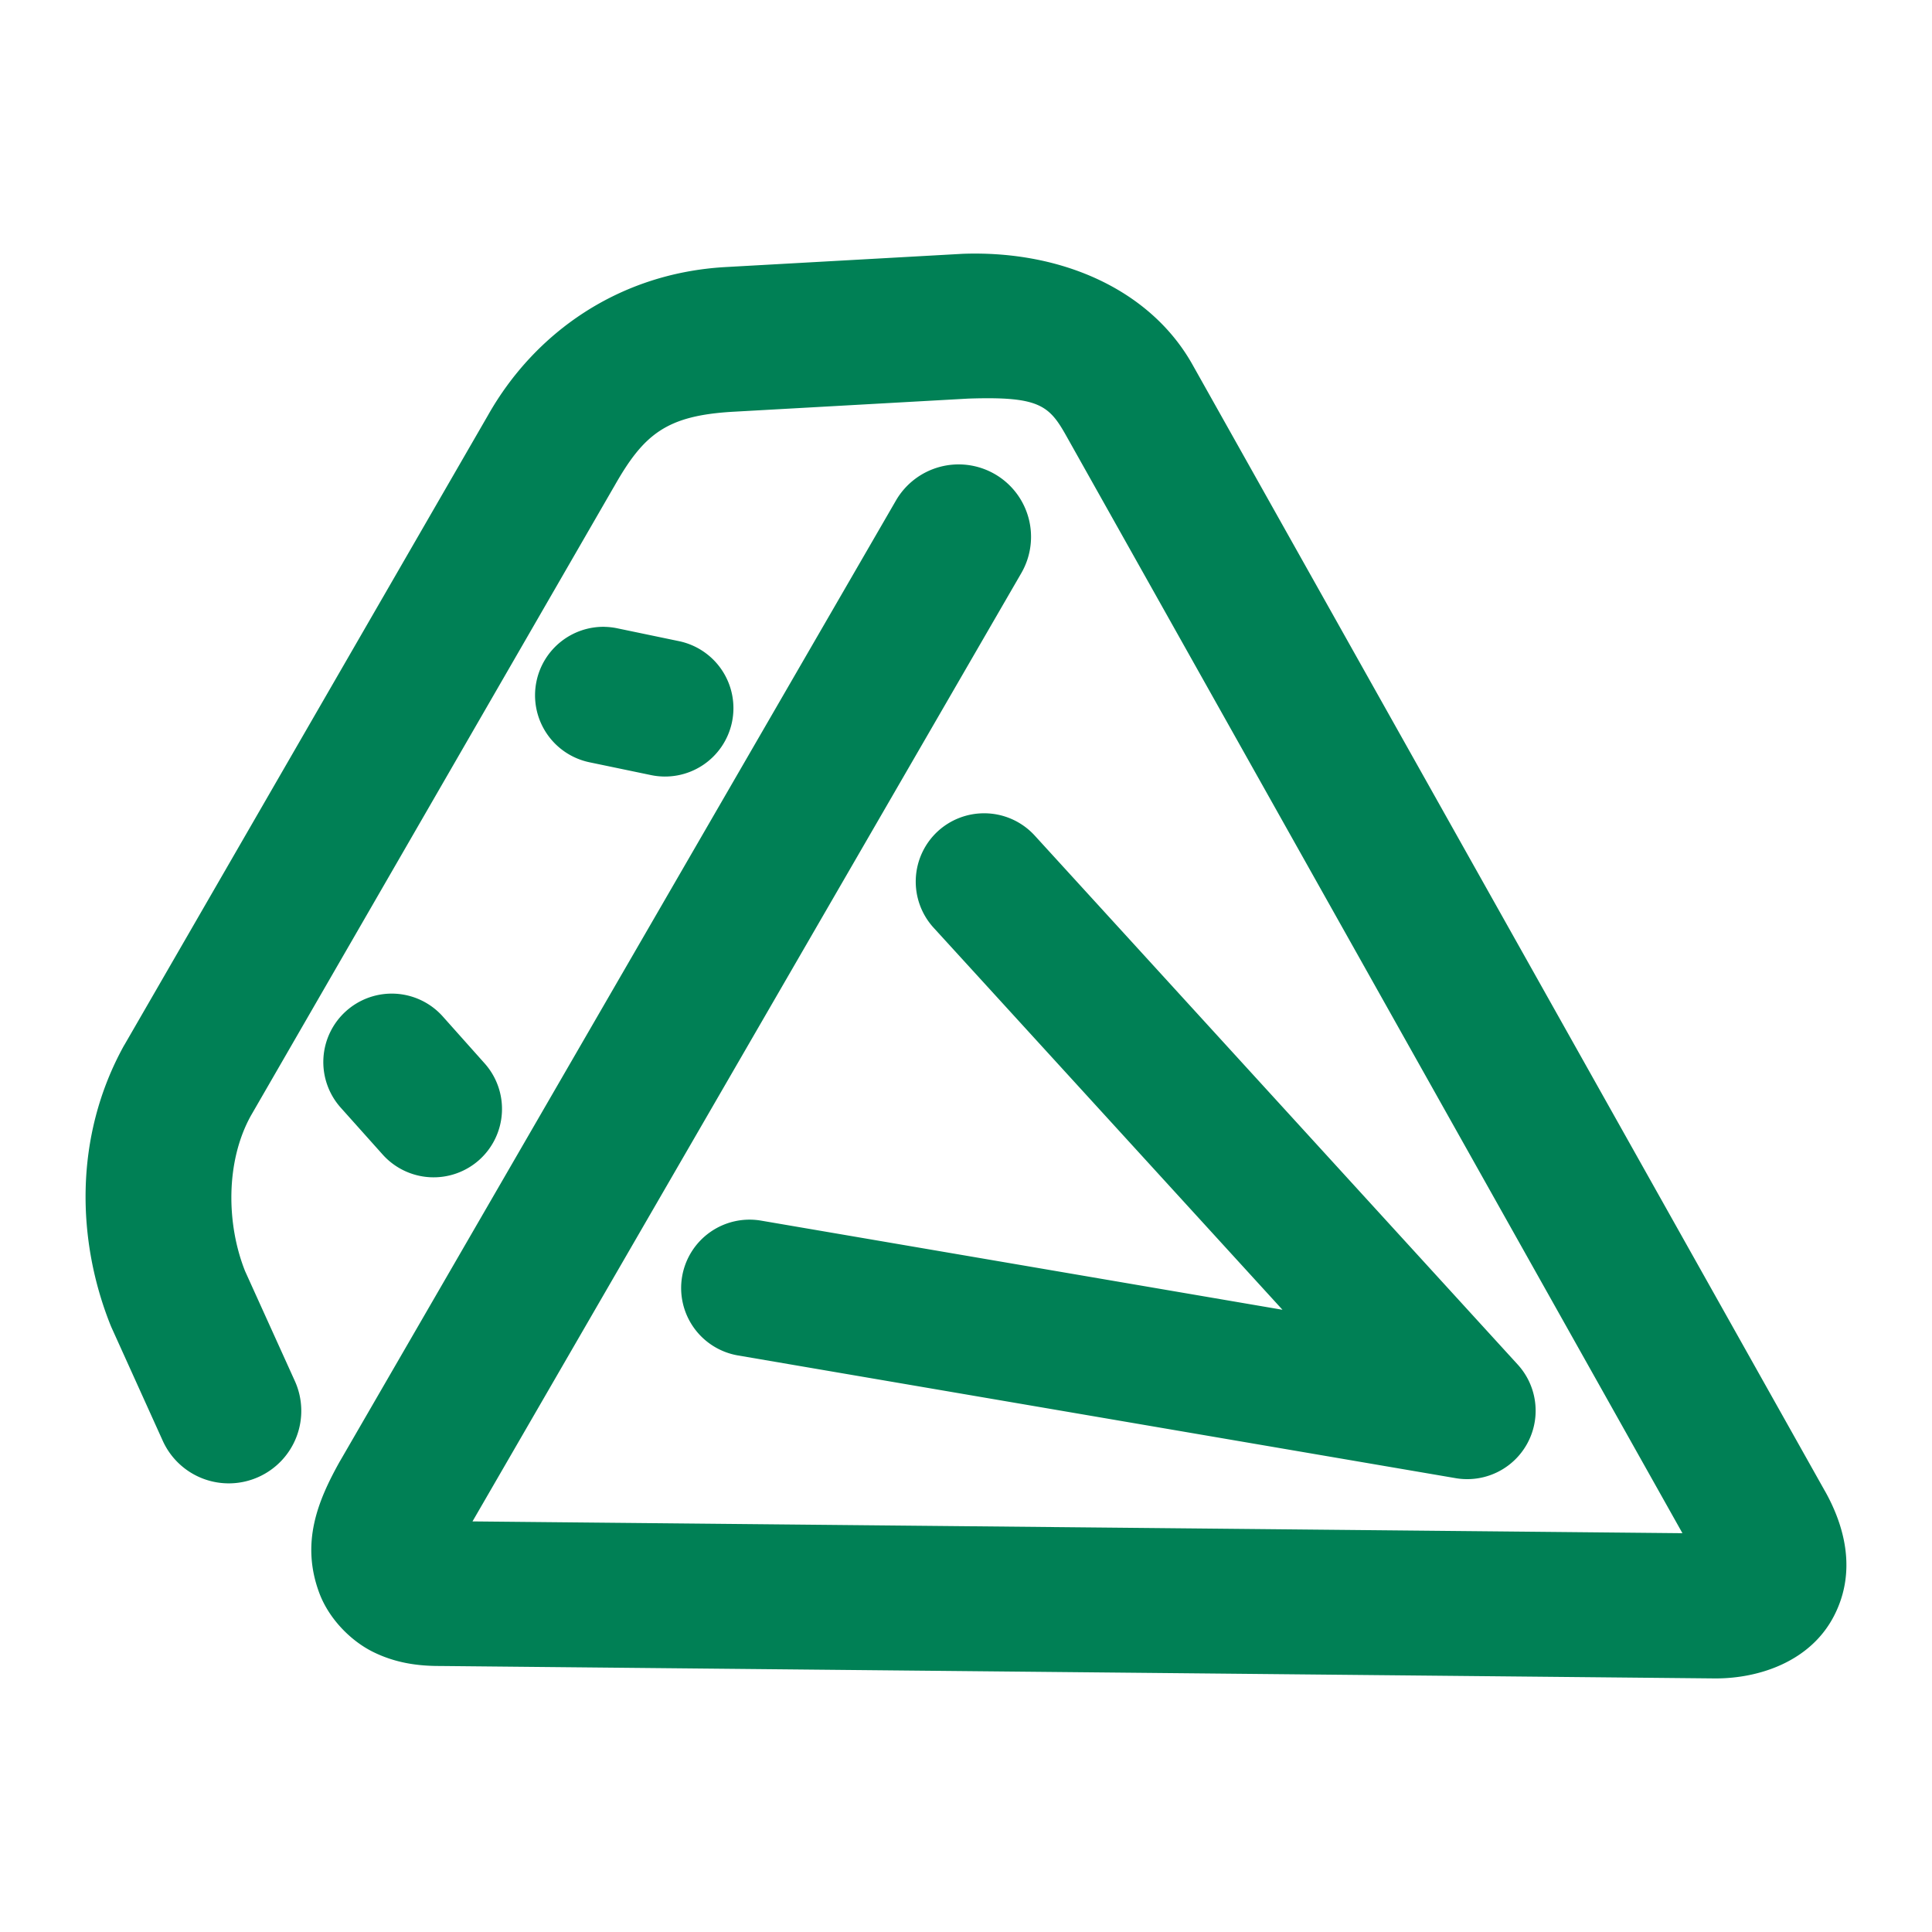 <svg xmlns="http://www.w3.org/2000/svg" width="48" height="48">
	<path d="m 23.939,6.305 a 1.8,1.8 0 0 0 -0.041,0.002 l -5.869,0.328 c -2.663,0.149 -4.752,1.641 -5.906,3.684 L 3.097,25.95 a 1.8,1.8 0 0 0 -0.018,0.029 c -1.262,2.284 -1.162,4.876 -0.332,6.947 a 1.8,1.8 0 0 0 0.031,0.072 l 1.266,2.799 a 1.8,1.8 0 0 0 2.383,0.896 1.8,1.8 0 0 0 0.898,-2.383 L 6.089,31.581 C 5.627,30.424 5.598,28.867 6.232,27.721 L 15.247,12.104 a 1.8,1.8 0 0 0 0.01,-0.016 c 0.739,-1.308 1.304,-1.766 2.973,-1.859 L 24.058,9.903 h 0.002 c 1.741,-0.058 2.001,0.159 2.426,0.916 L 41.8,38.092 11.739,37.799 25.374,14.239 a 1.8,1.8 0 0 0 -0.656,-2.459 1.8,1.8 0 0 0 -2.459,0.656 L 8.456,36.286 a 1.8,1.8 0 0 0 -0.014,0.023 c -0.543,0.971 -0.979,2.019 -0.506,3.277 0.237,0.629 0.774,1.18 1.336,1.457 0.562,0.277 1.121,0.35 1.67,0.348 l 31.668,0.309 a 1.8,1.8 0 0 0 0.018,0 c 1.077,-3.16e-4 2.342,-0.417 2.93,-1.539 0.587,-1.121 0.262,-2.265 -0.219,-3.119 l -0.002,-0.002 L 29.626,9.057 c -1.028,-1.831 -3.205,-2.835 -5.688,-2.752 z M 15.015,15.573 a 1.7,1.7 0 0 0 -1.686,1.354 1.7,1.7 0 0 0 1.318,2.012 l 1.527,0.318 a 1.7,1.7 0 0 0 2.012,-1.316 1.7,1.7 0 0 0 -1.318,-2.012 l -1.527,-0.318 a 1.7,1.7 0 0 0 -0.326,-0.037 z m 9.424,4.633 a 1.7,1.7 0 0 0 -1.135,0.443 1.7,1.7 0 0 0 -0.107,2.402 l 8.666,9.49 -12.955,-2.215 a 1.7,1.7 0 0 0 -1.961,1.389 1.7,1.7 0 0 0 1.389,1.961 l 17.832,3.049 A 1.7,1.7 0 0 0 37.71,33.905 L 25.706,20.758 A 1.7,1.7 0 0 0 24.439,20.206 Z M 9.738,24.686 a 1.7,1.7 0 0 0 -1.137,0.432 1.7,1.7 0 0 0 -0.137,2.4 l 1.041,1.164 a 1.7,1.7 0 0 0 2.4,0.137 1.7,1.7 0 0 0 0.135,-2.4 L 11.001,25.254 A 1.7,1.7 0 0 0 9.738,24.686 Z" fill="#008055"/>
</svg>
